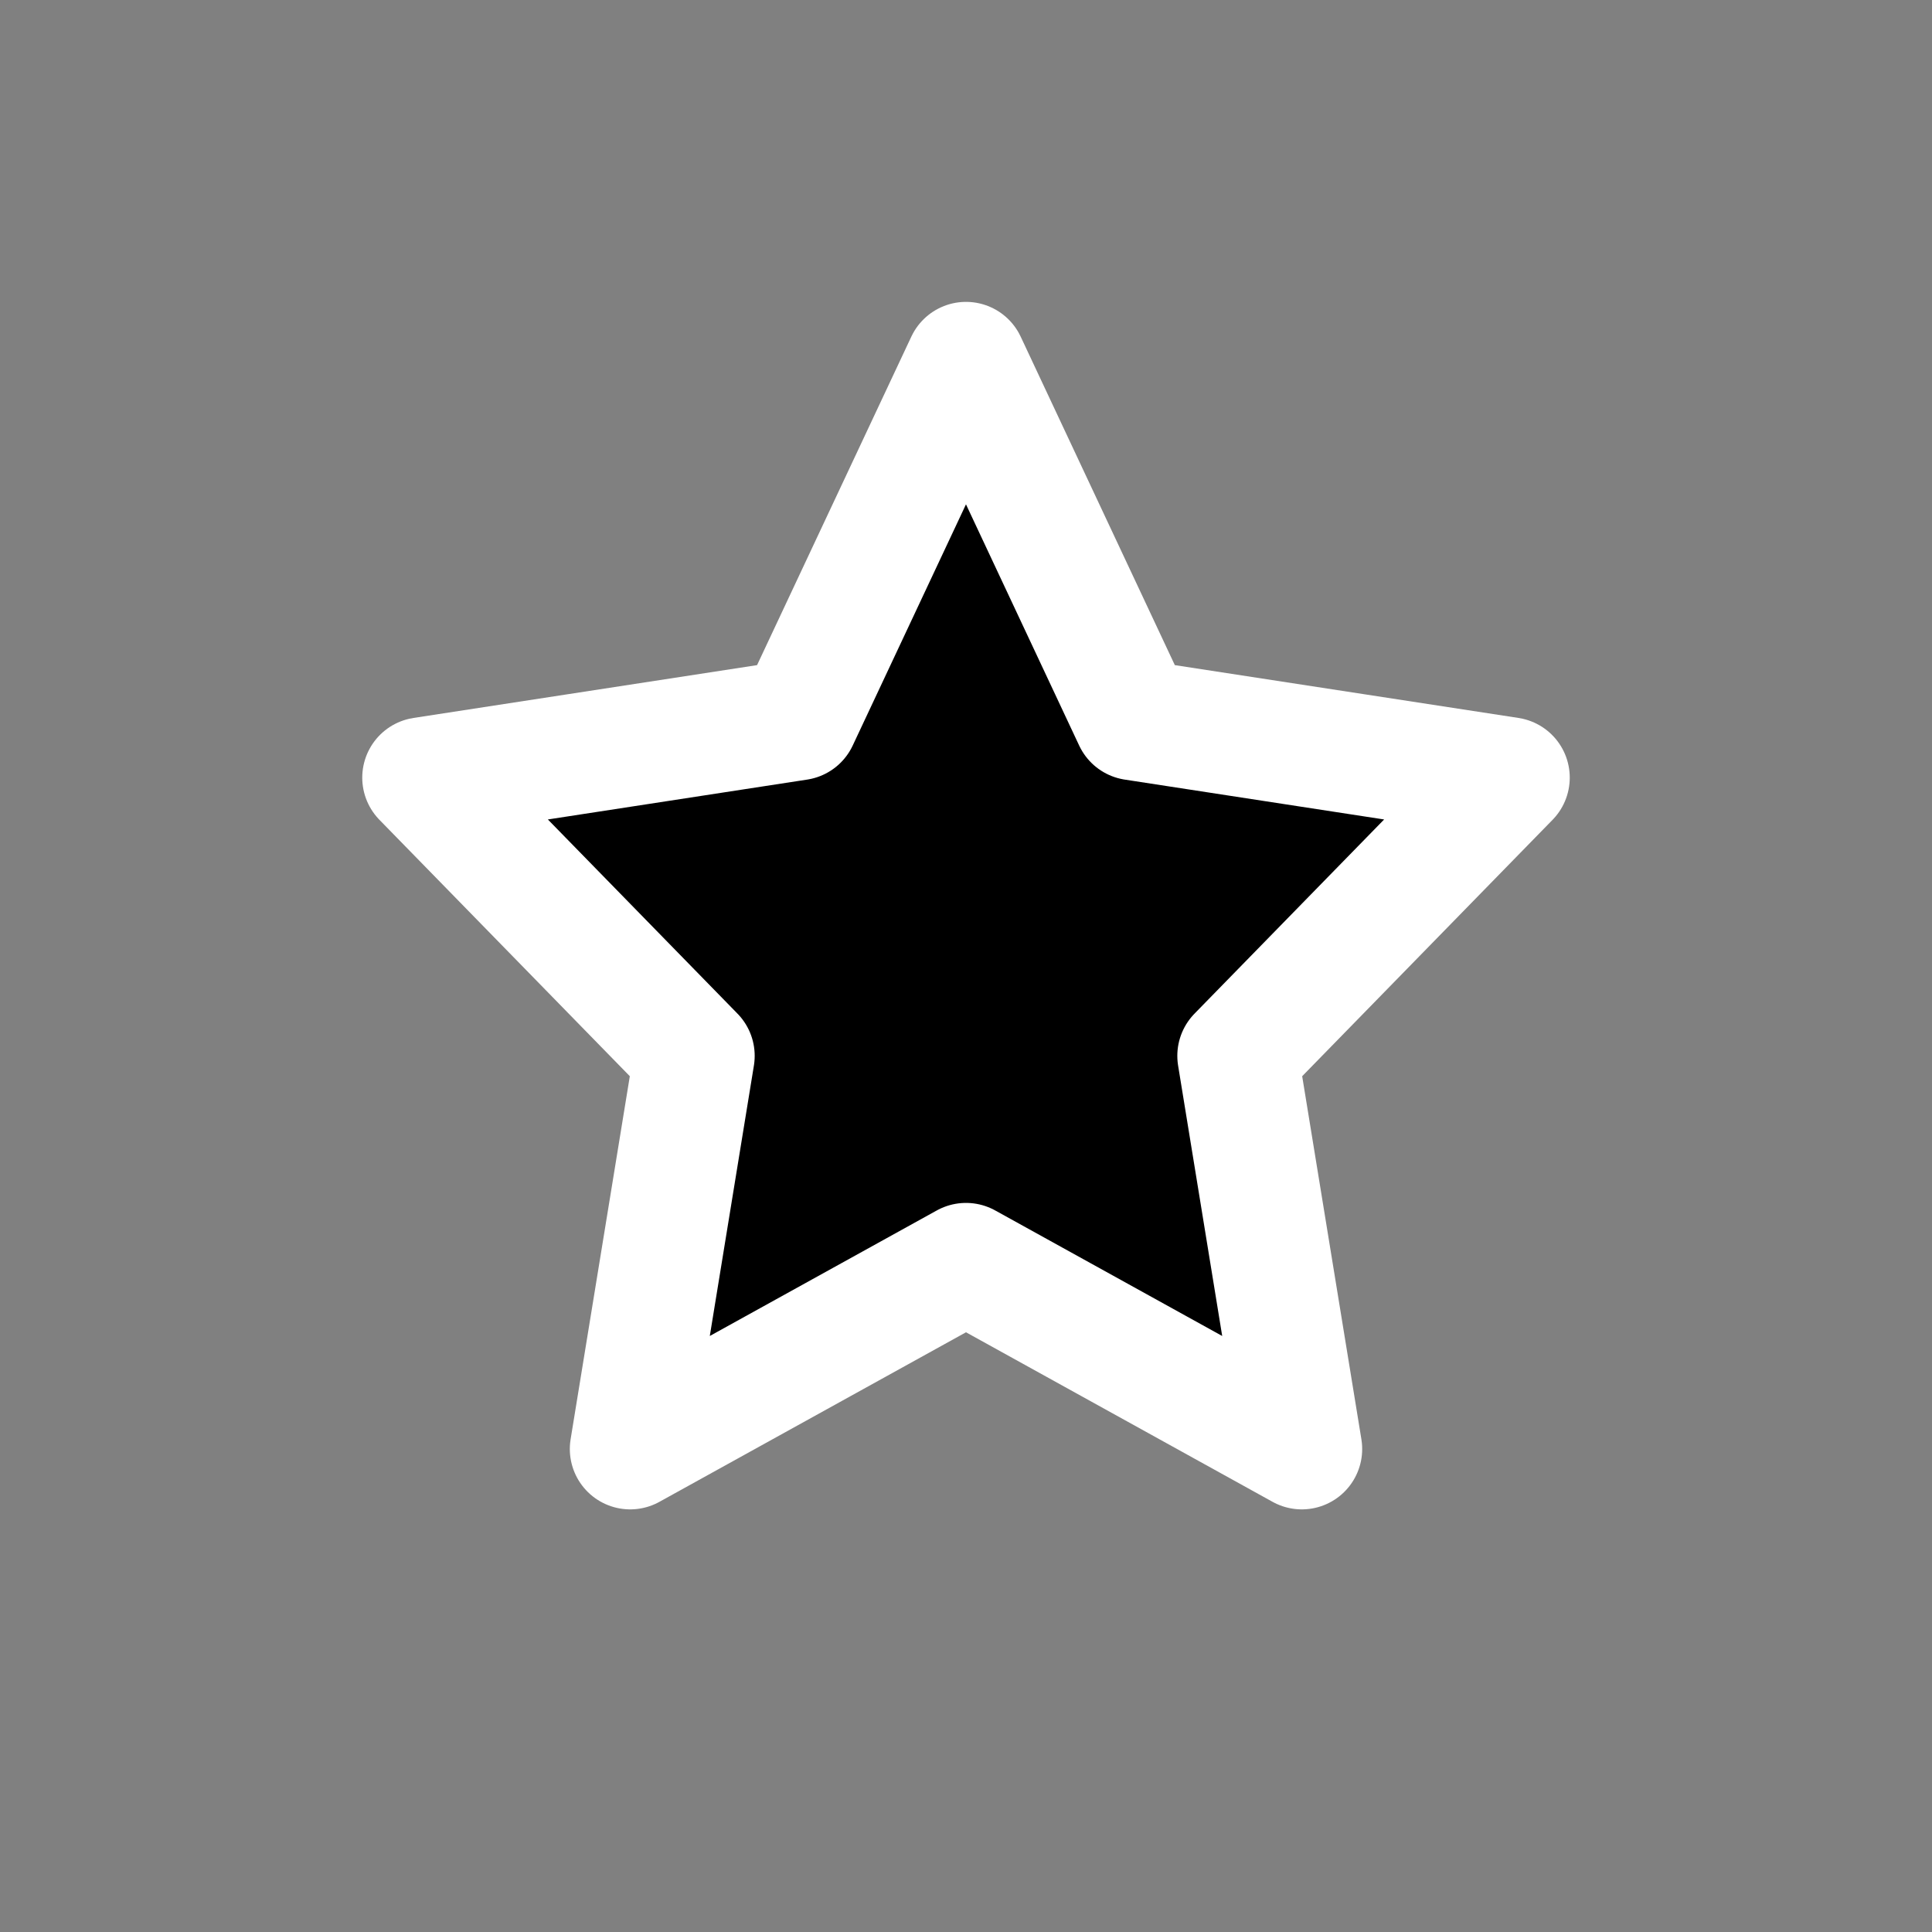 <svg width="16" height="16" viewBox="0 0 16 16" fill="none" xmlns="http://www.w3.org/2000/svg">
<rect x="0" y="0" width="16" height="16" fill="#808080" stroke="none"/>
<path d="M8 3L9.39 5.962L12.5 6.44L10.25 8.744L10.781 12L8 10.462L5.219 12L5.75 8.744L3.5 6.44L6.609 5.962L8 3Z" fill="#none" stroke="#FFFFFF" stroke-linecap="round" stroke-linejoin="round"/>
</svg>
